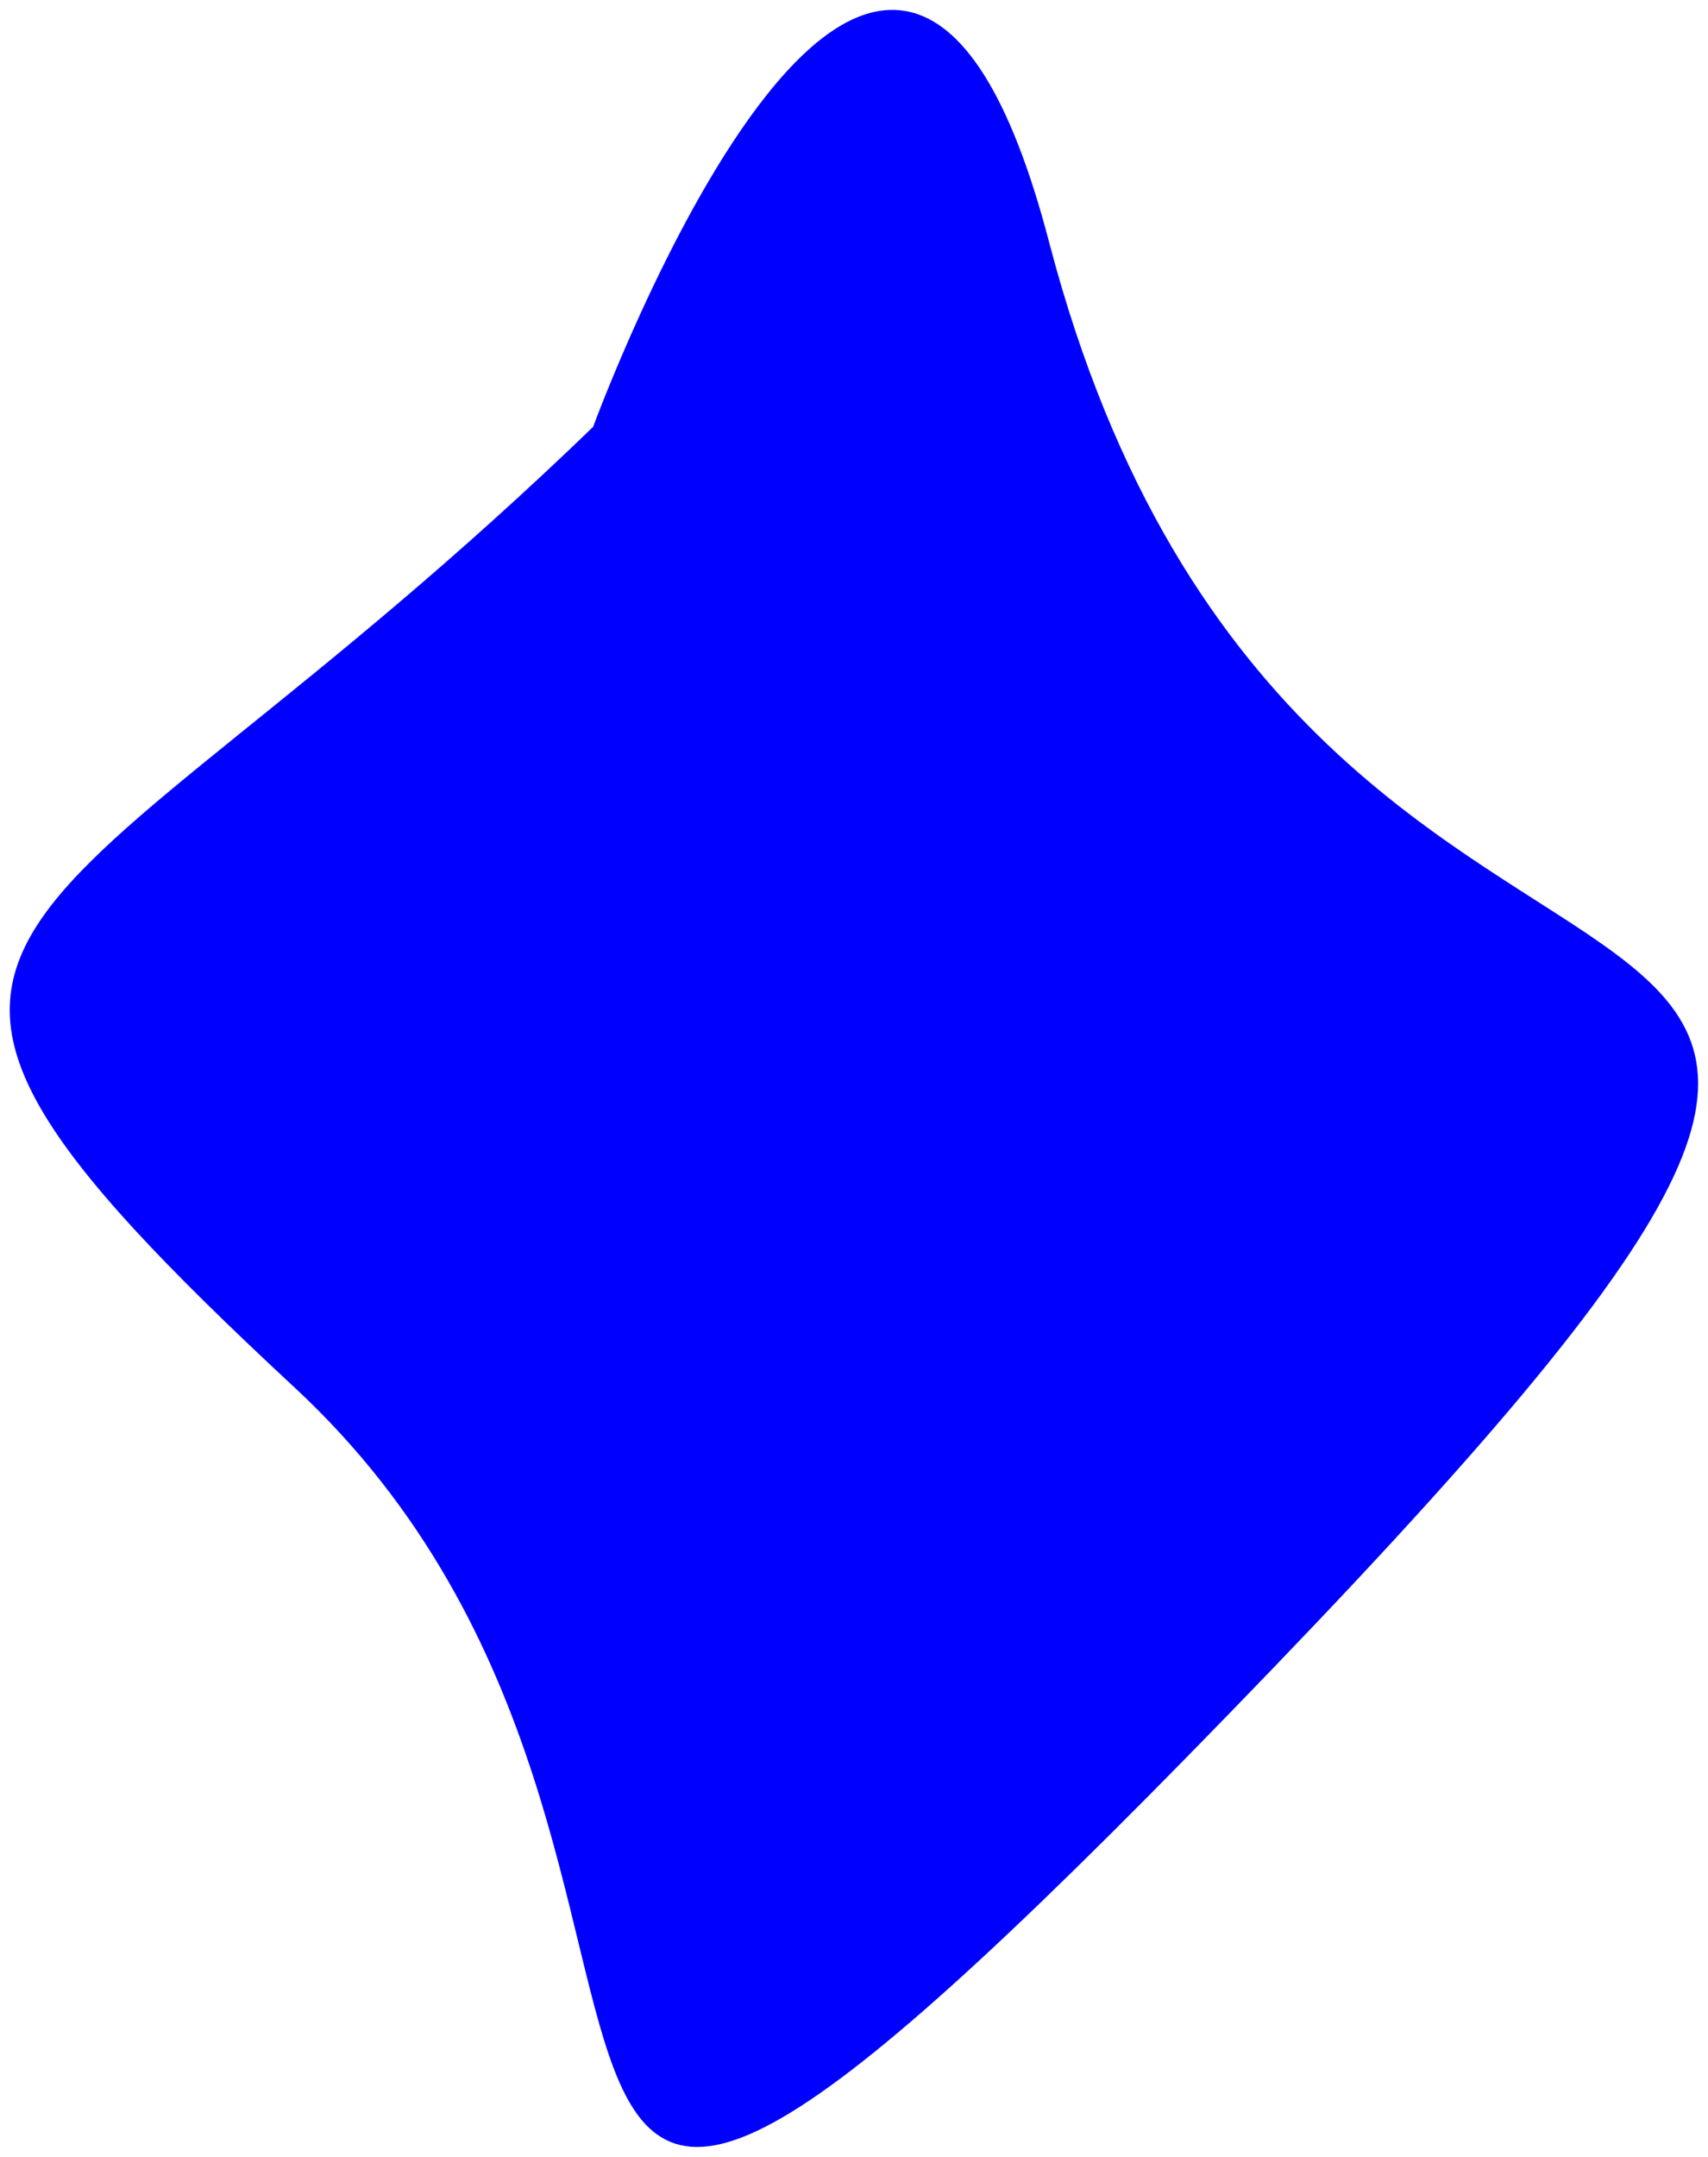 <?xml version="1.0" encoding="UTF-8" standalone="no"?>
<svg
   xmlns:dc="http://purl.org/dc/elements/1.1/"
   xmlns:cc="http://creativecommons.org/ns#"
   xmlns:rdf="http://www.w3.org/1999/02/22-rdf-syntax-ns#"
   xmlns:svg="http://www.w3.org/2000/svg"
   xmlns="http://www.w3.org/2000/svg"
   id="svg8"
   version="1.1"
   viewBox="0 0 68.962 87.054"
   height="87.054mm"
   width="68.962mm">
  <defs
     id="defs2" />
  <g
     transform="translate(-60.583,-101.997)"
     id="layer1">
    <path
       id="path10"
       d="m 84.643,119.301 c -22.679,21.923 -33.238,18.949 -12.072,38.603 21.167,19.655 0.756,51.405 39.31,11.339 38.554,-40.065 1.478,-17.115 -9.071,-57.452 -6.426,-24.568 -18.166,7.51 -18.166,7.51 z"
       style="fill:#0000ff;stroke:#0000ff;stroke-width:0.265px;stroke-linecap:butt;stroke-linejoin:miter;stroke-opacity:1" />
  </g>
</svg>
